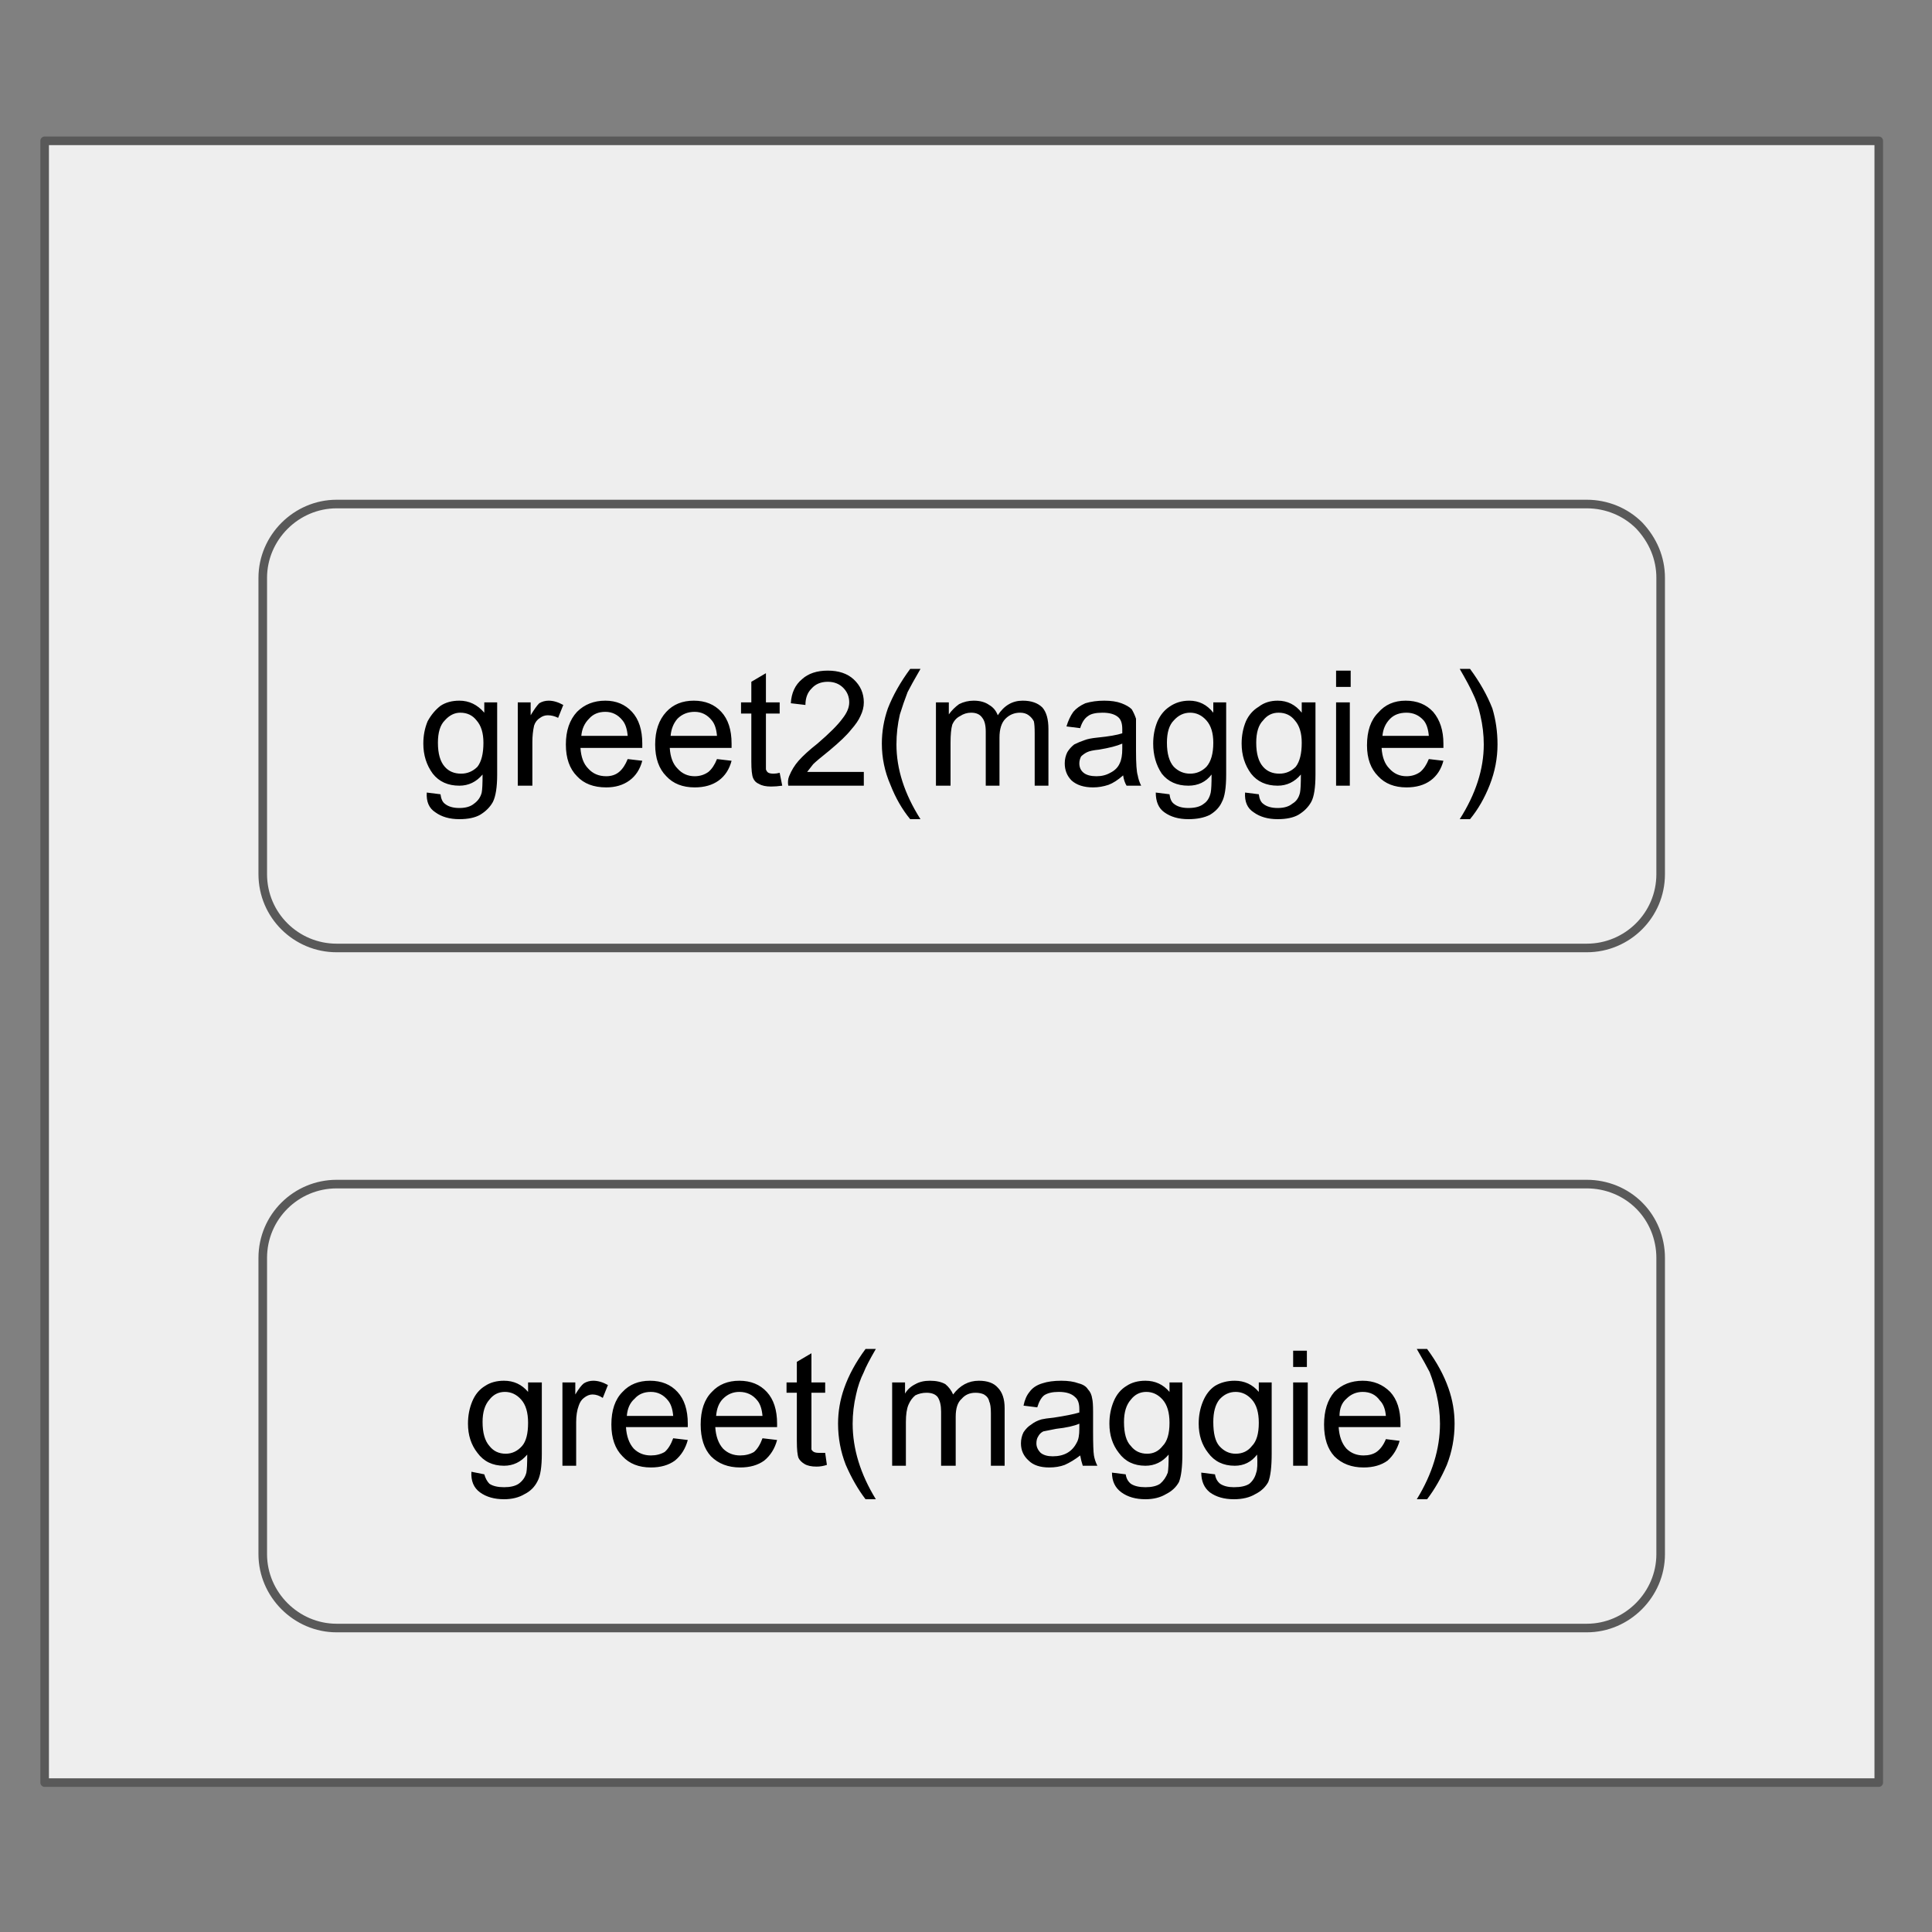<svg version="1.2" xmlns="http://www.w3.org/2000/svg" viewBox="0 0 225 225" width="225" height="225"><rect x="0" y="0" width="225" height="225" fill="#808080" stroke="none"/><defs><clipPath clipPathUnits="userSpaceOnUse" id="cp1"><path d="m-368-158h960v540h-960z"/></clipPath></defs><style>.a{fill:none}.b{fill:#eee}.c{fill:none;stroke:#595959;stroke-linejoin:round}</style><g clip-path="url(#cp1)"><path fill-rule="evenodd" class="a" d="m-368-158h960v540h-960z"/><path fill-rule="evenodd" class="b" d="m5.2 16.4h213.6v191.2h-213.6z"/><path fill-rule="evenodd" class="c" d="m5.2 16.4h213.6v191.2h-213.6z"/><path fill-rule="evenodd" class="b" d="m30.6 146.5c0-4.8 3.9-8.6 8.6-8.6h145.6c2.3 0 4.5 0.9 6.1 2.5 1.6 1.6 2.5 3.8 2.5 6.1v34.5c0 4.7-3.9 8.6-8.6 8.6h-145.6c-4.7 0-8.6-3.9-8.6-8.6z"/><path fill-rule="evenodd" class="c" d="m30.6 146.5c0-4.8 3.9-8.6 8.6-8.6h145.6c2.3 0 4.5 0.9 6.1 2.5 1.6 1.6 2.5 3.8 2.5 6.1v34.5c0 4.7-3.9 8.6-8.6 8.6h-145.6c-4.7 0-8.6-3.9-8.6-8.6z"/><path  d="m54.9 171.4l1.5 0.3q0.2 0.7 0.6 1.1 0.6 0.4 1.7 0.4 1.1 0 1.7-0.4 0.7-0.5 0.9-1.3 0.1-0.5 0.1-2.1-1.1 1.3-2.7 1.3-2 0-3.1-1.5-1.1-1.4-1.1-3.4 0-1.4 0.5-2.6 0.5-1.2 1.5-1.8 0.9-0.6 2.2-0.6 1.7 0 2.8 1.3v-1.1h1.6v8.3q0 2.3-0.5 3.2-0.5 1-1.5 1.5-1 0.6-2.4 0.6-1.7 0-2.8-0.8-1.1-0.8-1-2.4zm1.3-5.8q0 1.9 0.8 2.8 0.7 0.9 1.9 0.9 1.1 0 1.9-0.9 0.7-0.8 0.7-2.7 0-1.8-0.8-2.7-0.8-0.9-1.9-0.9-1.1 0-1.8 0.9-0.8 0.9-0.8 2.6zm9.3 5.1v-9.7h1.5v1.4q0.6-1 1-1.3 0.5-0.3 1.1-0.3 0.8 0 1.7 0.5l-0.6 1.5q-0.6-0.4-1.2-0.4-0.5 0-1 0.4-0.4 0.3-0.6 0.9-0.3 0.8-0.3 1.9v5.1zm12.9-3.2l1.7 0.2q-0.4 1.5-1.5 2.4-1.1 0.8-2.8 0.8-2.1 0-3.3-1.3-1.3-1.3-1.3-3.7 0-2.5 1.3-3.8 1.2-1.3 3.2-1.3 2 0 3.2 1.3 1.2 1.3 1.2 3.7 0 0.1 0 0.4h-7.2q0.1 1.6 0.9 2.5 0.8 0.8 2 0.8 0.9 0 1.6-0.4 0.6-0.5 1-1.6zm-5.4-2.6h5.4q-0.1-1.2-0.6-1.8-0.8-1-2-1-1.2 0-1.9 0.8-0.8 0.7-0.9 2zm15.8 2.6l1.7 0.2q-0.4 1.5-1.5 2.4-1.1 0.8-2.8 0.8-2.1 0-3.4-1.3-1.2-1.3-1.2-3.7 0-2.5 1.3-3.8 1.2-1.3 3.2-1.3 2 0 3.2 1.3 1.2 1.3 1.2 3.7 0 0.1 0 0.4h-7.2q0.1 1.6 0.9 2.5 0.8 0.8 2 0.8 0.9 0 1.6-0.4 0.6-0.5 1-1.6zm-5.4-2.6h5.4q-0.1-1.2-0.6-1.8-0.8-1-2.1-1-1.1 0-1.9 0.8-0.7 0.7-0.8 2zm12.7 4.3l0.2 1.4q-0.6 0.2-1.2 0.2-0.9 0-1.4-0.3-0.5-0.3-0.7-0.7-0.2-0.5-0.2-2v-5.6h-1.2v-1.2h1.2v-2.4l1.7-1v3.4h1.6v1.2h-1.6v5.7q0 0.7 0 0.9 0.1 0.2 0.3 0.3 0.2 0.1 0.6 0.1 0.3 0 0.7 0zm4.7 5.4q-1.3-1.7-2.3-4-0.9-2.3-0.9-4.8 0-2.1 0.7-4.1 0.8-2.3 2.5-4.6h1.2q-1.1 1.9-1.4 2.7-0.6 1.2-0.9 2.6-0.4 1.7-0.4 3.4 0 4.4 2.7 8.8zm3.1-3.9v-9.7h1.5v1.3q0.4-0.7 1.2-1.1 0.7-0.4 1.7-0.4 1.1 0 1.8 0.4 0.6 0.5 0.9 1.2 1.2-1.6 3-1.6 1.5 0 2.2 0.8 0.8 0.8 0.8 2.4v6.7h-1.6v-6.1q0-1-0.2-1.4-0.1-0.5-0.6-0.8-0.4-0.2-1-0.2-1 0-1.6 0.7-0.7 0.6-0.7 2.1v5.7h-1.7v-6.3q0-1.1-0.4-1.7-0.4-0.5-1.3-0.5-0.7 0-1.3 0.3-0.5 0.4-0.8 1.1-0.3 0.7-0.3 2v5.1zm21.9-1.2q-0.9 0.7-1.8 1.1-0.8 0.3-1.8 0.3-1.6 0-2.4-0.8-0.9-0.8-0.9-2 0-0.7 0.3-1.3 0.4-0.6 0.9-0.9 0.5-0.4 1.2-0.6 0.4-0.1 1.4-0.2 2-0.3 3-0.6 0-0.3 0-0.4 0-1-0.5-1.4-0.6-0.6-1.9-0.6-1.1 0-1.7 0.4-0.5 0.4-0.8 1.4l-1.6-0.2q0.2-1 0.7-1.6 0.5-0.7 1.5-1 0.9-0.3 2.2-0.3 1.2 0 2 0.3 0.8 0.2 1.1 0.7 0.4 0.4 0.5 1.1 0.1 0.4 0.1 1.5v2.2q0 2.3 0.1 2.9 0.1 0.6 0.4 1.2h-1.7q-0.2-0.6-0.3-1.2zm-0.1-3.7q-0.9 0.4-2.7 0.6-1 0.2-1.5 0.3-0.4 0.2-0.6 0.6-0.2 0.3-0.2 0.8 0 0.6 0.5 1.1 0.5 0.4 1.4 0.4 1 0 1.7-0.4 0.7-0.4 1.1-1.2 0.3-0.5 0.3-1.6zm3.8 5.7l1.6 0.2q0.1 0.7 0.6 1.1 0.6 0.4 1.7 0.4 1.1 0 1.7-0.4 0.6-0.5 0.9-1.3 0.1-0.5 0.1-2.1-1.1 1.3-2.7 1.3-2 0-3.1-1.5-1.1-1.4-1.1-3.4 0-1.4 0.5-2.6 0.5-1.2 1.5-1.8 0.9-0.6 2.2-0.6 1.7 0 2.8 1.3v-1.1h1.5v8.3q0 2.3-0.4 3.3-0.5 0.9-1.5 1.4-1 0.6-2.4 0.6-1.7 0-2.8-0.8-1.1-0.8-1.1-2.3zm1.4-5.9q0 2 0.8 2.8 0.7 0.9 1.9 0.9 1.1 0 1.8-0.9 0.8-0.8 0.8-2.7 0-1.8-0.8-2.7-0.8-0.9-1.9-0.9-1.1 0-1.8 0.9-0.8 0.9-0.8 2.6zm9 5.9l1.6 0.2q0.1 0.7 0.6 1.1 0.6 0.4 1.6 0.4 1.2 0 1.8-0.4 0.6-0.5 0.8-1.3 0.2-0.5 0.1-2.1-1 1.3-2.6 1.3-2 0-3.1-1.5-1.1-1.4-1.1-3.4 0-1.4 0.5-2.6 0.5-1.2 1.4-1.8 1-0.6 2.3-0.6 1.7 0 2.8 1.3v-1.1h1.5v8.3q0 2.3-0.4 3.3-0.5 0.9-1.5 1.4-1 0.6-2.5 0.6-1.7 0-2.8-0.8-1-0.8-1-2.3zm1.4-5.9q0 2 0.7 2.8 0.8 0.9 1.9 0.9 1.2 0 1.9-0.9 0.8-0.8 0.8-2.7 0-1.8-0.8-2.7-0.8-0.9-1.9-0.9-1.1 0-1.9 0.9-0.7 0.9-0.7 2.6zm9.3-6.4v-1.9h1.6v1.9zm0 11.5v-9.7h1.7v9.7zm10.8-3.1l1.6 0.2q-0.4 1.4-1.4 2.3-1.1 0.8-2.8 0.8-2.1 0-3.4-1.3-1.2-1.3-1.2-3.7 0-2.4 1.2-3.8 1.3-1.3 3.3-1.3 1.9 0 3.2 1.3 1.2 1.3 1.2 3.7 0 0.2 0 0.4h-7.2q0.1 1.6 0.9 2.5 0.8 0.8 2 0.8 0.9 0 1.5-0.4 0.7-0.5 1.1-1.5zm-5.4-2.7h5.4q-0.1-1.2-0.7-1.8-0.7-1-2-1-1.1 0-1.9 0.8-0.8 0.7-0.8 2zm10.2 9.7h-1.2q2.7-4.4 2.7-8.8 0-1.7-0.4-3.4-0.3-1.3-0.8-2.6-0.4-0.8-1.5-2.7h1.2q1.7 2.3 2.5 4.6 0.7 2 0.7 4.1 0 2.5-0.9 4.8-1 2.3-2.3 4z"/><path fill-rule="evenodd" class="b" d="m30.6 67.3c0-4.7 3.9-8.6 8.6-8.6h145.6c2.3 0 4.5 0.9 6.1 2.5 1.6 1.7 2.5 3.8 2.5 6.1v34.5c0 4.8-3.9 8.6-8.6 8.6h-145.6c-4.7 0-8.6-3.8-8.6-8.6z"/><path fill-rule="evenodd" class="c" d="m30.6 67.3c0-4.7 3.9-8.6 8.6-8.6h145.6c2.3 0 4.5 0.9 6.1 2.5 1.6 1.7 2.5 3.8 2.5 6.1v34.5c0 4.8-3.9 8.6-8.6 8.6h-145.6c-4.7 0-8.6-3.8-8.6-8.6z"/><path  d="m49.7 92.3l1.6 0.2q0.1 0.8 0.5 1.1 0.6 0.5 1.7 0.5 1.1 0 1.7-0.5 0.7-0.5 0.9-1.3 0.1-0.5 0.1-2.1-1.1 1.3-2.7 1.3-2 0-3.1-1.4-1.1-1.5-1.1-3.5 0-1.4 0.5-2.6 0.6-1.1 1.5-1.8 0.9-0.6 2.2-0.6 1.7 0 2.9 1.4v-1.2h1.5v8.4q0 2.2-0.5 3.2-0.5 0.9-1.5 1.5-0.9 0.5-2.4 0.5-1.7 0-2.8-0.8-1.1-0.7-1-2.3zm1.3-5.8q0 1.9 0.8 2.8 0.7 0.8 1.9 0.8 1.1 0 1.9-0.8 0.7-0.9 0.7-2.8 0-1.7-0.8-2.6-0.7-0.9-1.9-0.9-1 0-1.8 0.9-0.8 0.8-0.8 2.6zm9.3 5v-9.7h1.5v1.5q0.6-1 1-1.4 0.5-0.3 1.1-0.3 0.8 0 1.7 0.5l-0.6 1.5q-0.6-0.3-1.2-0.3-0.5 0-0.9 0.3-0.5 0.3-0.7 0.9-0.2 0.9-0.2 1.9v5.1zm12.8-3.1l1.7 0.2q-0.4 1.5-1.5 2.3-1.1 0.8-2.7 0.8-2.2 0-3.4-1.3-1.3-1.3-1.3-3.7 0-2.4 1.3-3.8 1.3-1.3 3.3-1.3 1.9 0 3.1 1.3 1.2 1.3 1.2 3.7 0 0.2 0 0.5h-7.2q0.1 1.6 0.9 2.4 0.8 0.9 2.1 0.9 0.9 0 1.5-0.5 0.6-0.5 1-1.5zm-5.4-2.7h5.4q-0.1-1.2-0.6-1.8-0.8-1-2-1-1.2 0-1.9 0.8-0.8 0.8-0.9 2zm15.8 2.7l1.7 0.2q-0.4 1.5-1.5 2.3-1.1 0.8-2.8 0.8-2.1 0-3.3-1.3-1.3-1.3-1.3-3.7 0-2.4 1.3-3.8 1.2-1.3 3.2-1.3 2 0 3.2 1.3 1.2 1.3 1.2 3.7 0 0.2 0 0.5h-7.2q0.1 1.6 0.9 2.4 0.8 0.9 2 0.9 0.9 0 1.6-0.5 0.6-0.5 1-1.5zm-5.4-2.7h5.4q-0.1-1.2-0.6-1.8-0.8-1-2-1-1.2 0-2 0.8-0.7 0.8-0.8 2zm12.7 4.3l0.3 1.5q-0.7 0.1-1.3 0.1-0.9 0-1.4-0.3-0.5-0.2-0.7-0.7-0.2-0.5-0.2-1.9v-5.6h-1.2v-1.3h1.2v-2.4l1.7-1v3.4h1.6v1.3h-1.6v5.7q0 0.6 0 0.8 0.1 0.3 0.3 0.4 0.2 0.1 0.6 0.1 0.3 0 0.7-0.1zm9.8-0.1v1.6h-8.8q-0.1-0.6 0.1-1.1 0.4-1 1.1-1.8 0.8-0.9 2.2-2 2.1-1.8 2.9-2.9 0.8-1 0.8-1.9 0-1-0.7-1.7-0.7-0.7-1.8-0.7-1.2 0-1.9 0.8-0.7 0.7-0.7 1.9l-1.7-0.2q0.1-1.8 1.3-2.8 1.1-1 3-1 1.9 0 3 1 1.2 1.1 1.2 2.7 0 0.8-0.4 1.6-0.3 0.7-1.1 1.6-0.7 0.9-2.5 2.4-1.5 1.2-1.9 1.6-0.4 0.5-0.7 0.9zm5.4 5.5q-1.4-1.7-2.3-4-1-2.3-1-4.8 0-2.1 0.7-4.1 0.9-2.3 2.6-4.6h1.2q-1.1 1.9-1.5 2.7-0.5 1.3-0.9 2.6-0.4 1.7-0.4 3.5 0 4.3 2.8 8.7zm3-3.9v-9.7h1.5v1.4q0.5-0.7 1.2-1.2 0.8-0.4 1.7-0.4 1.1 0 1.8 0.5 0.7 0.4 1 1.2 1.1-1.7 2.9-1.7 1.5 0 2.3 0.8 0.7 0.8 0.7 2.5v6.6h-1.6v-6.1q0-1-0.1-1.4-0.2-0.4-0.6-0.7-0.4-0.3-1-0.3-1 0-1.7 0.7-0.7 0.7-0.7 2.2v5.6h-1.6v-6.3q0-1.1-0.4-1.6-0.4-0.6-1.3-0.6-0.7 0-1.3 0.4-0.6 0.3-0.9 1-0.2 0.7-0.2 2.1v5zm21.8-1.2q-0.9 0.8-1.7 1.1-0.9 0.3-1.8 0.3-1.6 0-2.5-0.8-0.8-0.8-0.8-2 0-0.7 0.3-1.3 0.3-0.5 0.8-0.9 0.6-0.3 1.2-0.5 0.5-0.2 1.5-0.3 2-0.2 2.9-0.5 0-0.4 0-0.5 0-1-0.5-1.4-0.6-0.5-1.8-0.5-1.2 0-1.7 0.4-0.6 0.4-0.9 1.4l-1.6-0.2q0.3-1 0.8-1.7 0.5-0.6 1.4-1 1-0.3 2.2-0.3 1.2 0 2 0.3 0.8 0.3 1.2 0.7 0.3 0.5 0.5 1.1 0 0.5 0 1.6v2.1q0 2.3 0.2 2.9 0.1 0.6 0.4 1.2h-1.7q-0.3-0.5-0.4-1.2zm-0.1-3.7q-0.9 0.4-2.7 0.7-1 0.1-1.4 0.3-0.4 0.2-0.7 0.5-0.2 0.4-0.2 0.8 0 0.7 0.5 1.1 0.5 0.4 1.5 0.4 0.9 0 1.6-0.4 0.8-0.4 1.1-1.1 0.3-0.6 0.3-1.7zm3.9 5.7l1.6 0.2q0.1 0.8 0.5 1.1 0.6 0.5 1.7 0.5 1.2 0 1.8-0.5 0.6-0.4 0.8-1.3 0.1-0.5 0.1-2.1-1 1.3-2.7 1.3-2 0-3.1-1.4-1-1.5-1-3.5 0-1.4 0.5-2.6 0.5-1.1 1.4-1.7 1-0.7 2.3-0.7 1.7 0 2.8 1.4v-1.2h1.5v8.4q0 2.3-0.5 3.2-0.4 0.9-1.4 1.5-1 0.5-2.5 0.5-1.7 0-2.8-0.8-1-0.7-1-2.3zm1.3-5.8q0 1.9 0.8 2.8 0.8 0.8 1.9 0.8 1.1 0 1.9-0.8 0.8-0.9 0.8-2.8 0-1.7-0.8-2.6-0.8-0.9-1.9-0.9-1.1 0-1.9 0.9-0.8 0.8-0.8 2.6zm9.1 5.8l1.6 0.2q0.1 0.8 0.5 1.1 0.6 0.5 1.7 0.5 1.1 0 1.7-0.5 0.7-0.4 0.9-1.3 0.1-0.5 0.1-2.1-1.1 1.3-2.7 1.3-2 0-3.1-1.4-1.1-1.5-1.1-3.5 0-1.4 0.5-2.6 0.5-1.1 1.5-1.7 0.9-0.7 2.2-0.7 1.7 0 2.8 1.4v-1.2h1.6v8.4q0 2.3-0.5 3.2-0.5 0.9-1.5 1.5-0.9 0.5-2.4 0.5-1.7 0-2.8-0.8-1.1-0.7-1-2.3zm1.3-5.8q0 1.9 0.8 2.8 0.7 0.8 1.9 0.8 1.1 0 1.9-0.8 0.7-0.9 0.7-2.8 0-1.7-0.8-2.6-0.7-0.9-1.9-0.9-1.1 0-1.8 0.9-0.8 0.8-0.8 2.6zm9.3-6.5v-1.9h1.7v1.9zm0 11.5v-9.7h1.6v9.7zm10.8-3.1l1.7 0.2q-0.4 1.5-1.5 2.3-1.1 0.8-2.8 0.8-2.1 0-3.3-1.3-1.3-1.3-1.3-3.6 0-2.5 1.3-3.8 1.2-1.4 3.2-1.4 2 0 3.2 1.3 1.2 1.4 1.2 3.7 0 0.2 0 0.5h-7.2q0.1 1.6 0.9 2.4 0.8 0.9 2 0.9 0.9 0 1.6-0.5 0.6-0.5 1-1.5zm-5.4-2.7h5.4q-0.1-1.2-0.6-1.8-0.8-0.9-2-0.9-1.2 0-1.9 0.7-0.8 0.8-0.9 2zm10.2 9.7h-1.2q2.8-4.4 2.8-8.7 0-1.7-0.4-3.4-0.3-1.4-0.9-2.6-0.4-0.9-1.5-2.8h1.2q1.7 2.3 2.6 4.6 0.6 2 0.6 4.2 0 2.4-0.9 4.7-0.9 2.3-2.3 4z"/></g></svg>
